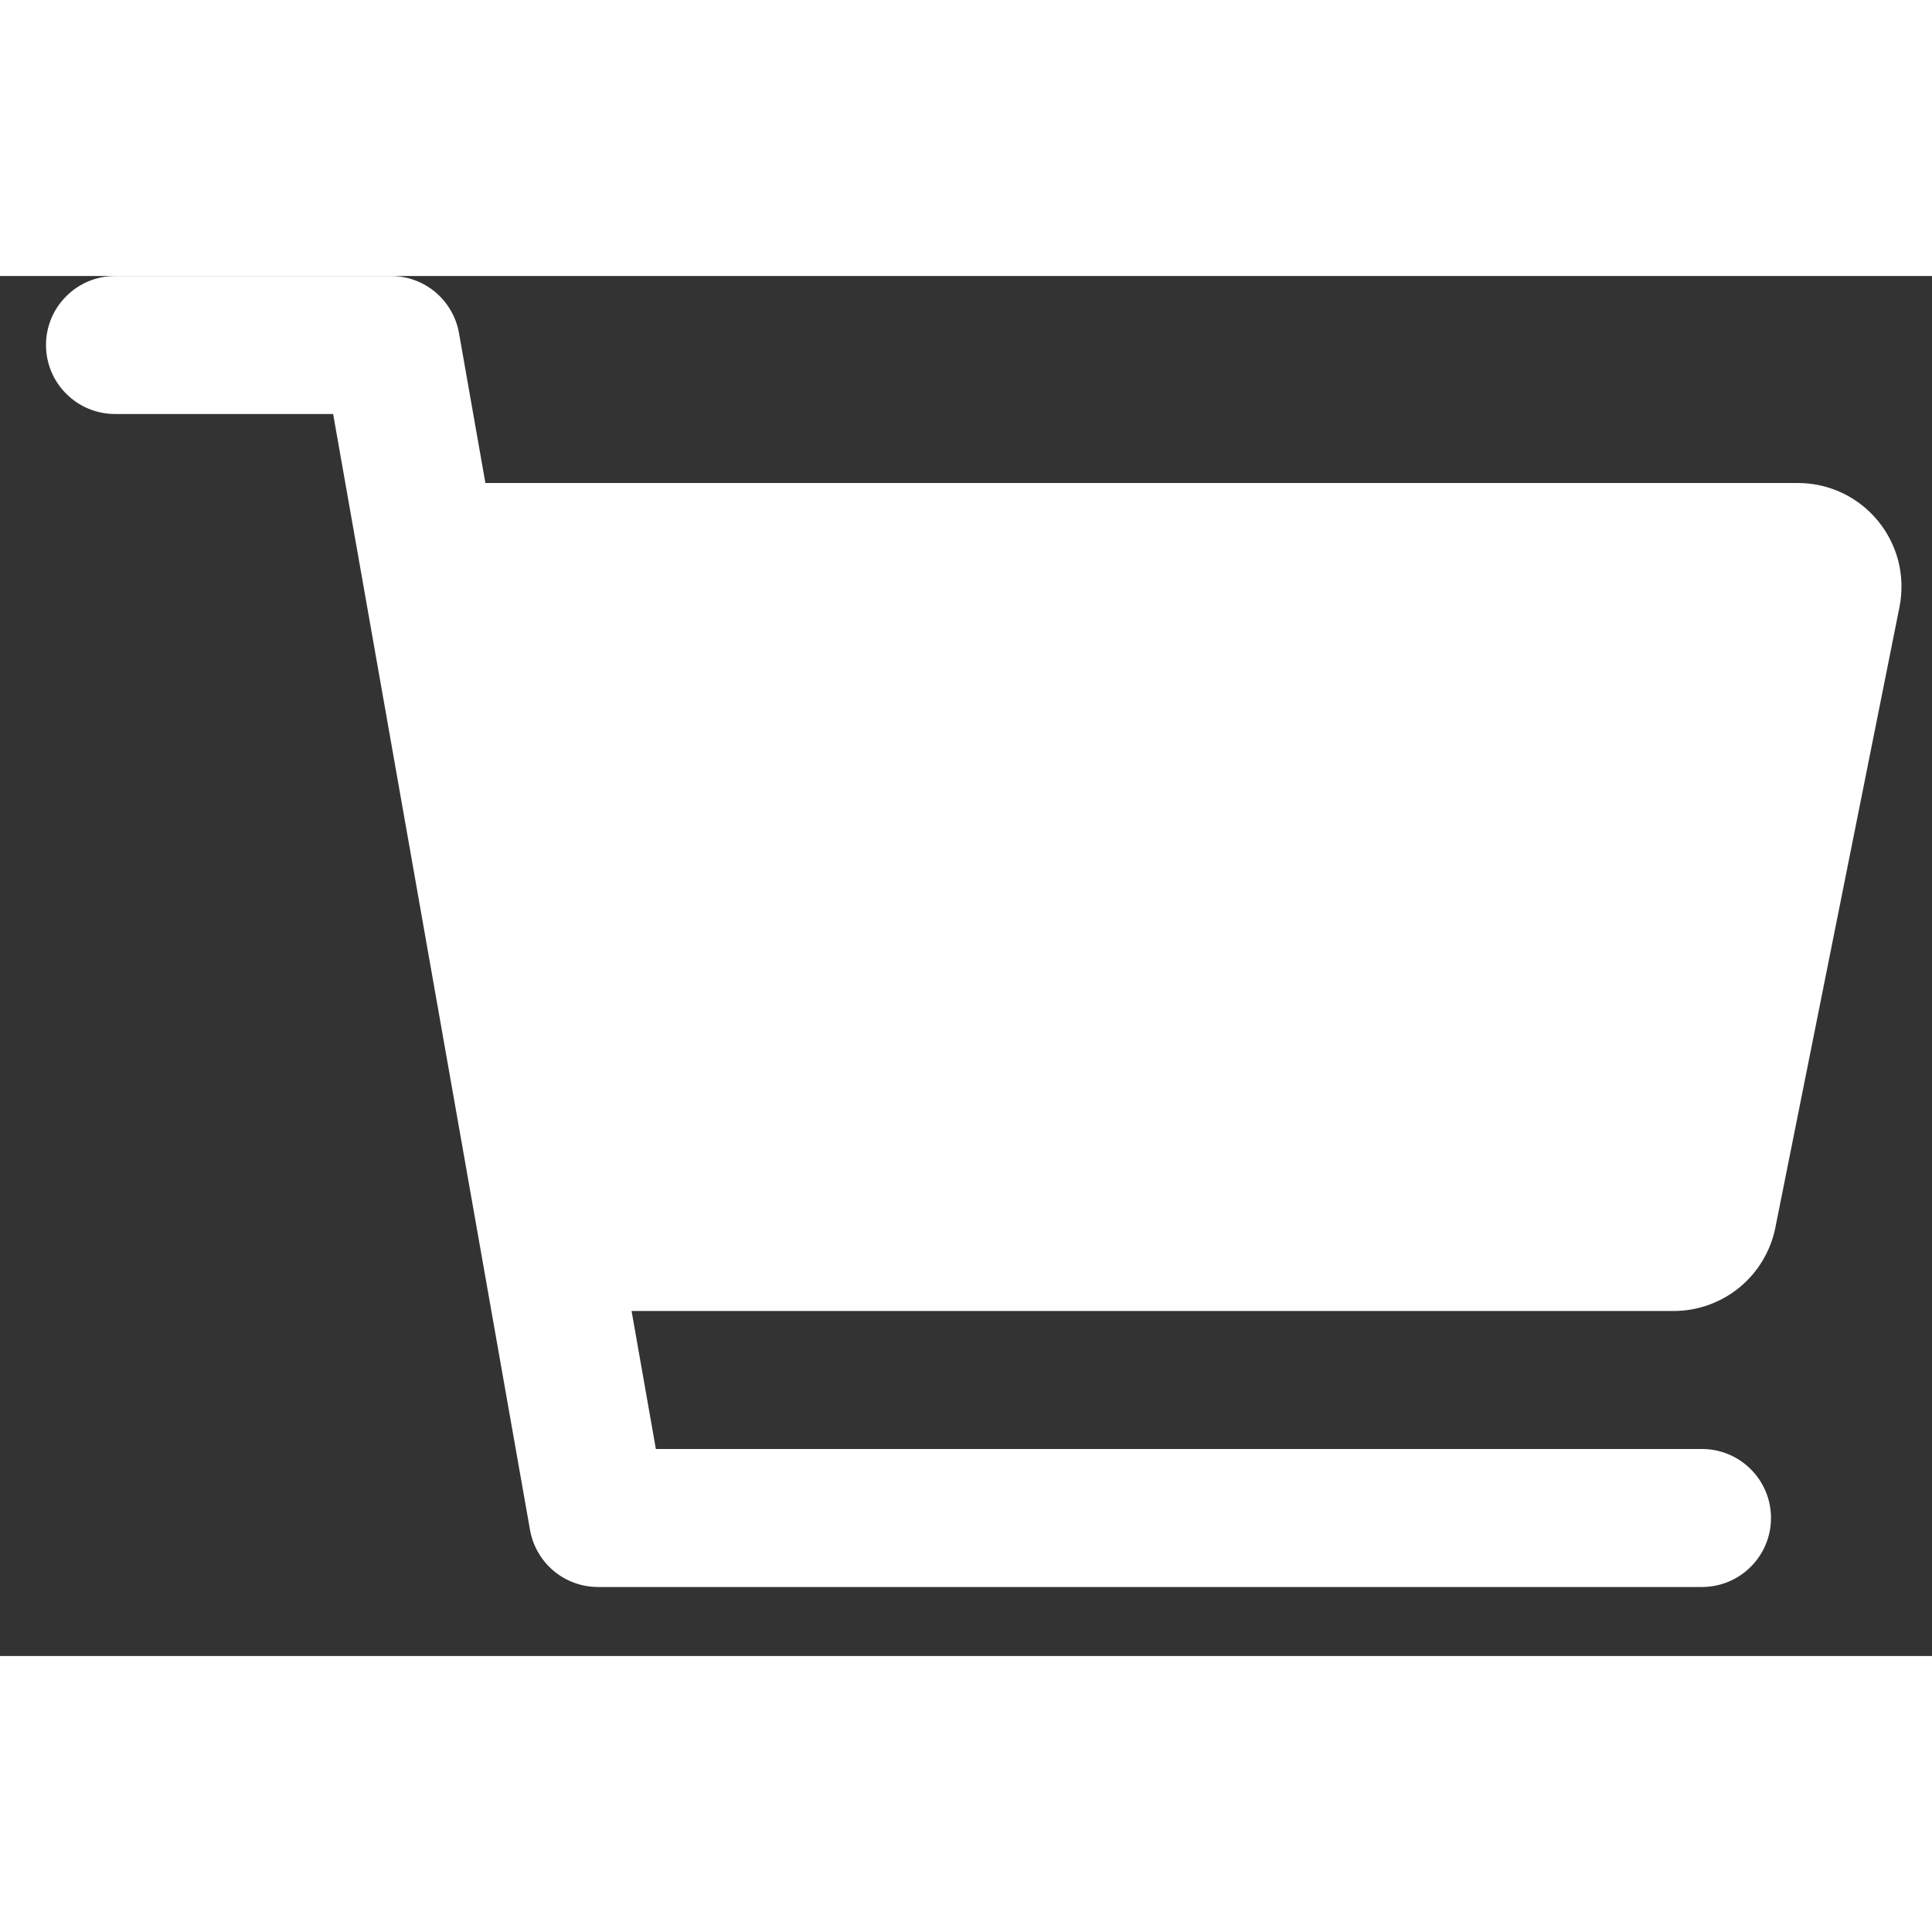 <svg width="16" height="16" viewBox="0 0 21 15" fill="none" xmlns="http://www.w3.org/2000/svg">
<rect x="0" y="0" width="21" height="15" fill="#333333" stroke="none"/>
<path d="M20.413 2.662C20.307 2.533 20.174 2.429 20.024 2.358C19.873 2.287 19.709 2.25 19.543 2.25H5.276L4.989 0.62C4.958 0.446 4.867 0.289 4.732 0.175C4.597 0.062 4.426 -3.70507e-05 4.25 1.65845e-08H1.25C1.051 1.65845e-08 0.86 0.079 0.72 0.22C0.579 0.36 0.5 0.551 0.5 0.75C0.5 0.949 0.579 1.14 0.72 1.28C0.86 1.421 1.051 1.5 1.25 1.5H3.621L5.761 13.63C5.792 13.804 5.883 13.961 6.018 14.075C6.153 14.188 6.324 14.25 6.5 14.25H18.5C18.699 14.25 18.89 14.171 19.03 14.03C19.171 13.89 19.25 13.699 19.25 13.5C19.25 13.301 19.171 13.11 19.03 12.97C18.89 12.829 18.699 12.75 18.5 12.75H7.129L6.865 11.25H18.192C18.453 11.25 18.705 11.159 18.906 10.995C19.107 10.83 19.245 10.601 19.297 10.346L20.647 3.596C20.679 3.432 20.675 3.264 20.635 3.102C20.594 2.941 20.518 2.79 20.413 2.662Z" fill="#ffffff"/>
</svg>
